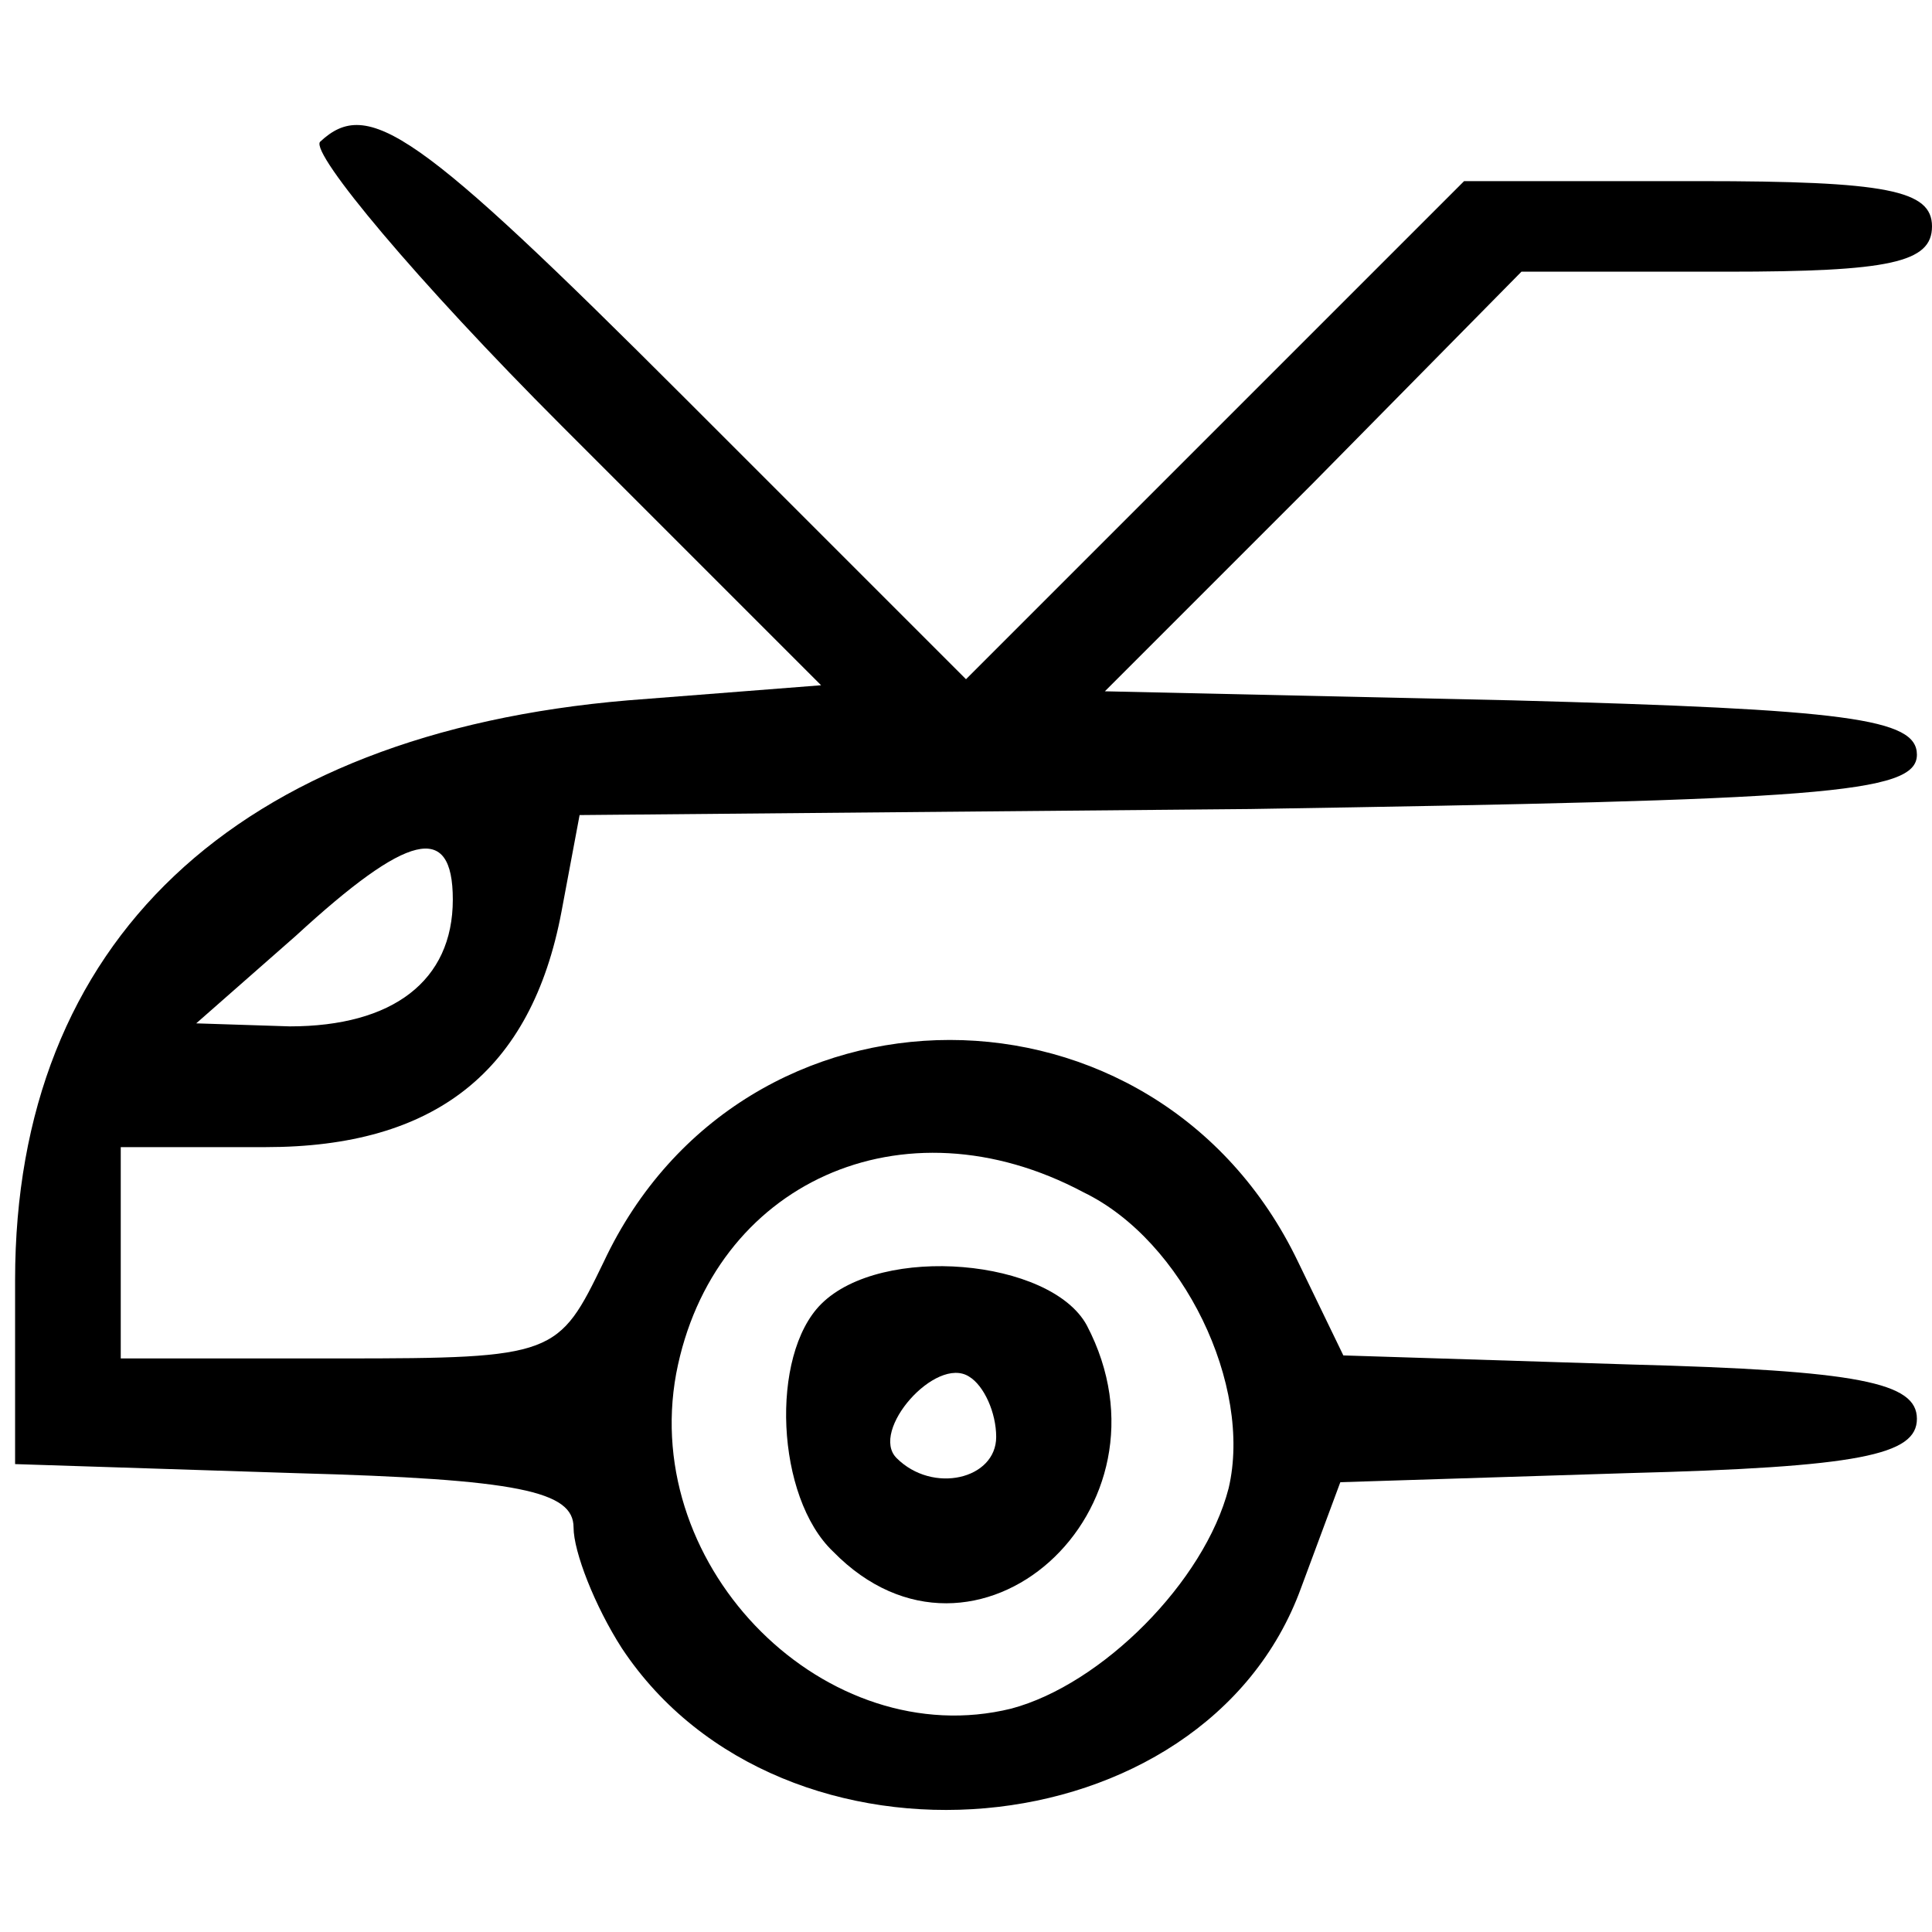 <?xml version="1.0" standalone="no"?>
<!DOCTYPE svg PUBLIC "-//W3C//DTD SVG 20010904//EN"
 "http://www.w3.org/TR/2001/REC-SVG-20010904/DTD/svg10.dtd">
<svg version="1.0" xmlns="http://www.w3.org/2000/svg"
 width="64pt" height="64pt" viewBox="0 0 64 64"
 preserveAspectRatio="xMidYMid meet">

<g transform="translate(0,64) scale(0.1,-0.1)"
fill="#000000" stroke="none">
<path d="M106 593 c-3 -4 32 -46 80 -94 l86 -86 -64 -5 c-130 -11 -203 -80
-203 -192 l0 -61 93 -3 c74 -2 92 -6 92 -18 0 -8 7 -26 16 -40 53 -80 193 -68
225 20 l13 35 95 3 c77 2 96 6 96 18 0 12 -19 16 -95 18 l-95 3 -15 31 c-47
98 -184 98 -230 0 -15 -31 -16 -32 -87 -32 l-73 0 0 35 0 35 48 0 c56 0 88 25
98 78 l6 32 222 2 c189 3 221 5 221 18 0 12 -23 15 -134 18 l-135 3 69 69 69
70 68 0 c54 0 68 3 68 15 0 12 -15 15 -77 15 l-78 0 -82 -82 -83 -83 -93 93
c-89 89 -105 100 -121 85z m44 -251 c0 -27 -20 -42 -54 -42 l-31 1 33 29 c37
34 52 38 52 12z m209 -97 c33 -16 56 -64 48 -98 -8 -31 -42 -65 -72 -73 -61
-15 -123 46 -111 111 12 63 75 92 135 60z"/>
<path d="M272 208 c-17 -17 -15 -64 4 -82 47 -48 116 14 84 75 -12 22 -68 27
-88 7z m58 -44 c0 -14 -21 -19 -33 -7 -9 9 13 34 24 27 5 -3 9 -12 9 -20z"/>
</g>
</svg>
